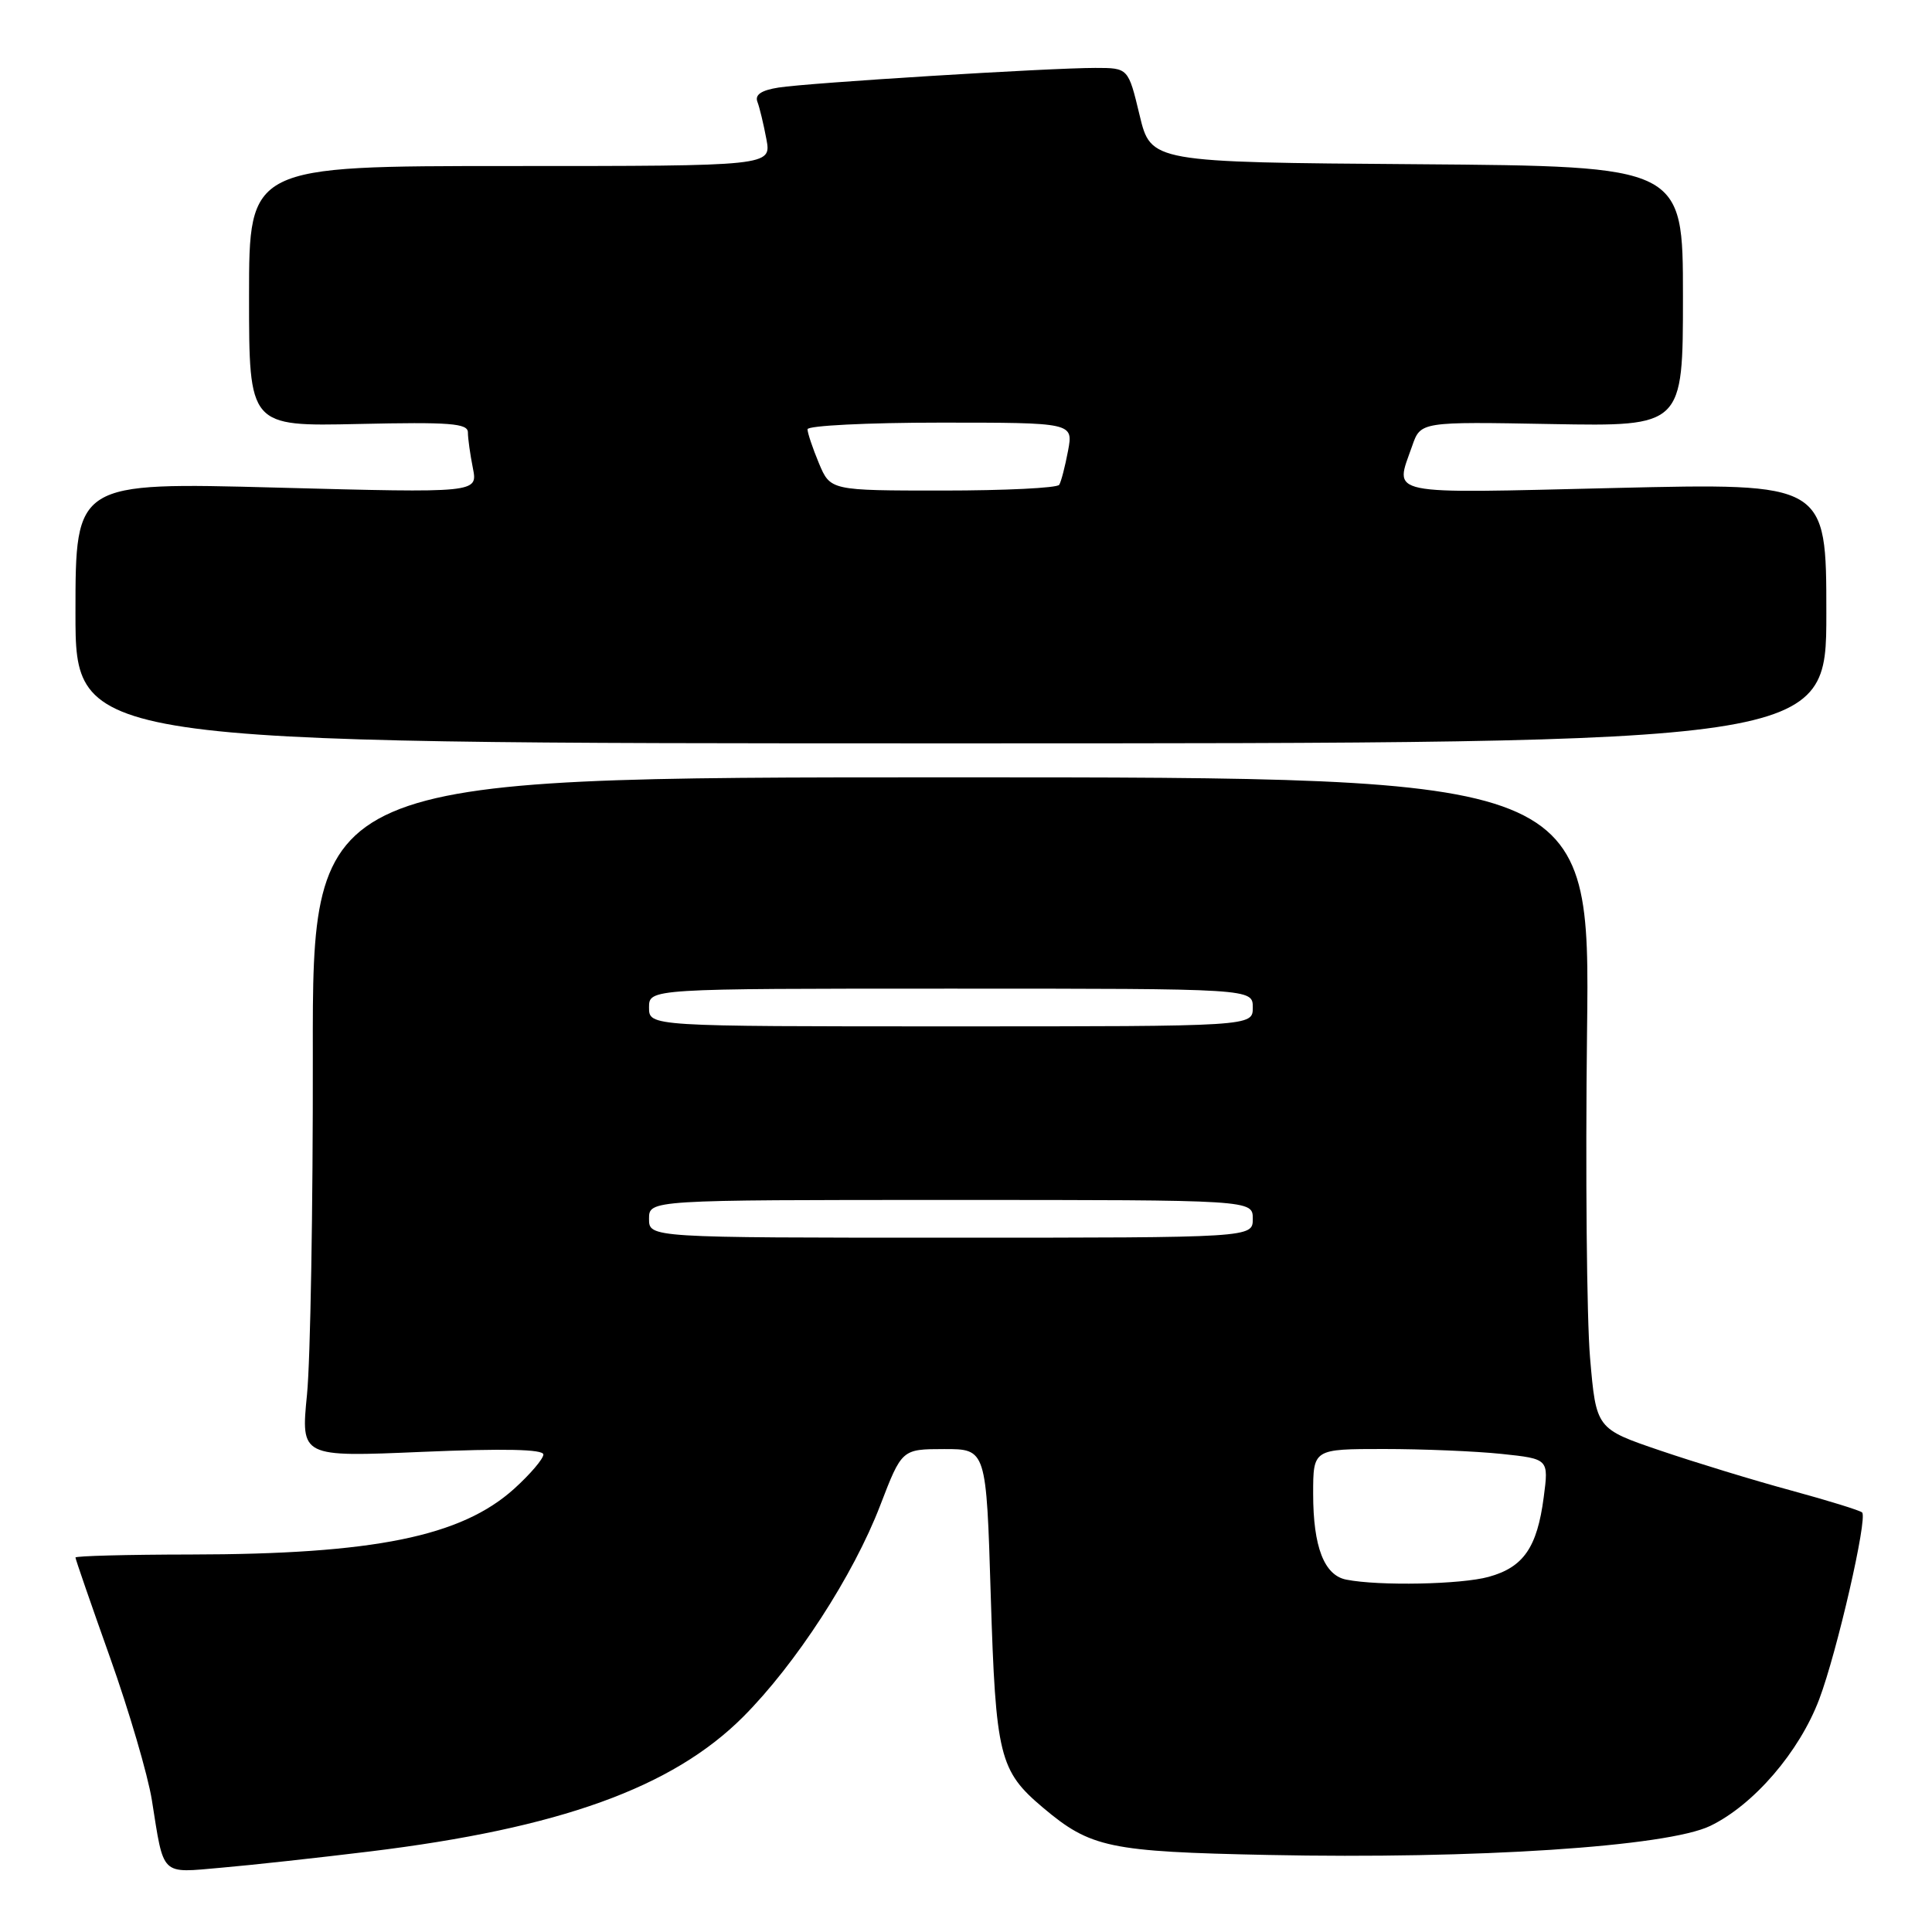 <?xml version="1.0" encoding="UTF-8" standalone="no"?>
<!DOCTYPE svg PUBLIC "-//W3C//DTD SVG 1.1//EN" "http://www.w3.org/Graphics/SVG/1.1/DTD/svg11.dtd" >
<svg xmlns="http://www.w3.org/2000/svg" xmlns:xlink="http://www.w3.org/1999/xlink" version="1.1" viewBox="0 0 256 256">
 <g >
 <path fill="currentColor"
d=" M 49.00 245.33 C 74.15 242.26 89.08 236.88 98.46 227.50 C 105.43 220.52 113.08 208.74 116.63 199.48 C 119.50 192.02 119.50 192.02 125.09 192.01 C 130.69 192.00 130.69 192.00 131.28 211.43 C 131.94 232.73 132.41 234.64 138.21 239.53 C 144.51 244.84 146.99 245.36 168.00 245.79 C 195.53 246.36 220.94 244.69 226.62 241.94 C 232.39 239.15 238.43 232.12 241.06 225.15 C 243.43 218.86 247.49 201.16 246.74 200.41 C 246.47 200.14 242.26 198.84 237.38 197.51 C 232.50 196.19 224.68 193.80 220.00 192.21 C 211.50 189.32 211.50 189.32 210.69 179.91 C 210.25 174.74 210.07 155.31 210.29 136.75 C 210.70 103.00 210.70 103.00 126.05 103.00 C 41.40 103.00 41.40 103.00 41.45 139.75 C 41.48 159.96 41.13 180.23 40.68 184.78 C 39.86 193.07 39.86 193.07 55.93 192.38 C 66.80 191.92 72.00 192.03 72.00 192.73 C 72.00 193.30 70.26 195.34 68.14 197.26 C 61.12 203.60 49.56 205.95 25.25 205.98 C 16.86 205.99 10.00 206.17 10.00 206.38 C 10.00 206.59 12.06 212.55 14.58 219.63 C 17.10 226.71 19.59 235.20 20.12 238.50 C 21.75 248.74 21.19 248.19 29.33 247.48 C 33.28 247.14 42.12 246.17 49.00 245.33 Z  M 242.00 81.25 C 242.00 64.00 242.00 64.00 214.00 64.66 C 183.11 65.39 184.80 65.74 187.12 59.09 C 188.24 55.87 188.24 55.87 205.62 56.19 C 223.00 56.50 223.00 56.50 223.00 39.26 C 223.00 22.03 223.00 22.03 187.75 21.76 C 152.50 21.50 152.50 21.50 151.00 15.25 C 149.50 9.00 149.50 9.00 145.13 9.00 C 138.99 9.00 107.19 10.97 103.17 11.60 C 100.88 11.96 100.00 12.55 100.36 13.49 C 100.65 14.24 101.18 16.46 101.55 18.43 C 102.22 22.00 102.22 22.00 67.61 22.00 C 33.00 22.00 33.00 22.00 33.00 39.25 C 33.00 56.50 33.00 56.50 47.50 56.18 C 59.64 55.91 62.00 56.09 62.00 57.30 C 62.00 58.10 62.30 60.23 62.66 62.03 C 63.31 65.32 63.31 65.32 36.66 64.61 C 10.00 63.90 10.00 63.90 10.00 81.20 C 10.00 98.50 10.00 98.50 126.00 98.50 C 242.00 98.50 242.00 98.50 242.00 81.25 Z  M 178.39 209.31 C 175.46 208.74 174.00 204.96 174.00 197.95 C 174.00 192.00 174.00 192.00 183.35 192.00 C 188.50 192.00 195.52 192.29 198.96 192.65 C 205.22 193.31 205.22 193.31 204.55 198.40 C 203.68 205.05 201.87 207.67 197.26 208.94 C 193.63 209.95 182.73 210.17 178.39 209.31 Z  M 86.00 161.50 C 86.00 159.00 86.00 159.00 126.00 159.00 C 166.00 159.00 166.00 159.00 166.00 161.50 C 166.00 164.00 166.00 164.00 126.00 164.00 C 86.00 164.00 86.00 164.00 86.00 161.50 Z  M 86.00 133.50 C 86.00 131.00 86.00 131.00 126.00 131.00 C 166.00 131.00 166.00 131.00 166.00 133.50 C 166.00 136.00 166.00 136.00 126.00 136.00 C 86.00 136.00 86.00 136.00 86.00 133.50 Z  M 108.51 61.38 C 107.68 59.39 107.00 57.36 107.00 56.88 C 107.00 56.40 114.93 56.00 124.61 56.00 C 142.22 56.00 142.22 56.00 141.52 59.74 C 141.13 61.80 140.61 63.83 140.35 64.24 C 140.09 64.66 133.16 65.00 124.95 65.00 C 110.03 65.00 110.03 65.00 108.51 61.38 Z "/>
</g>
</svg>